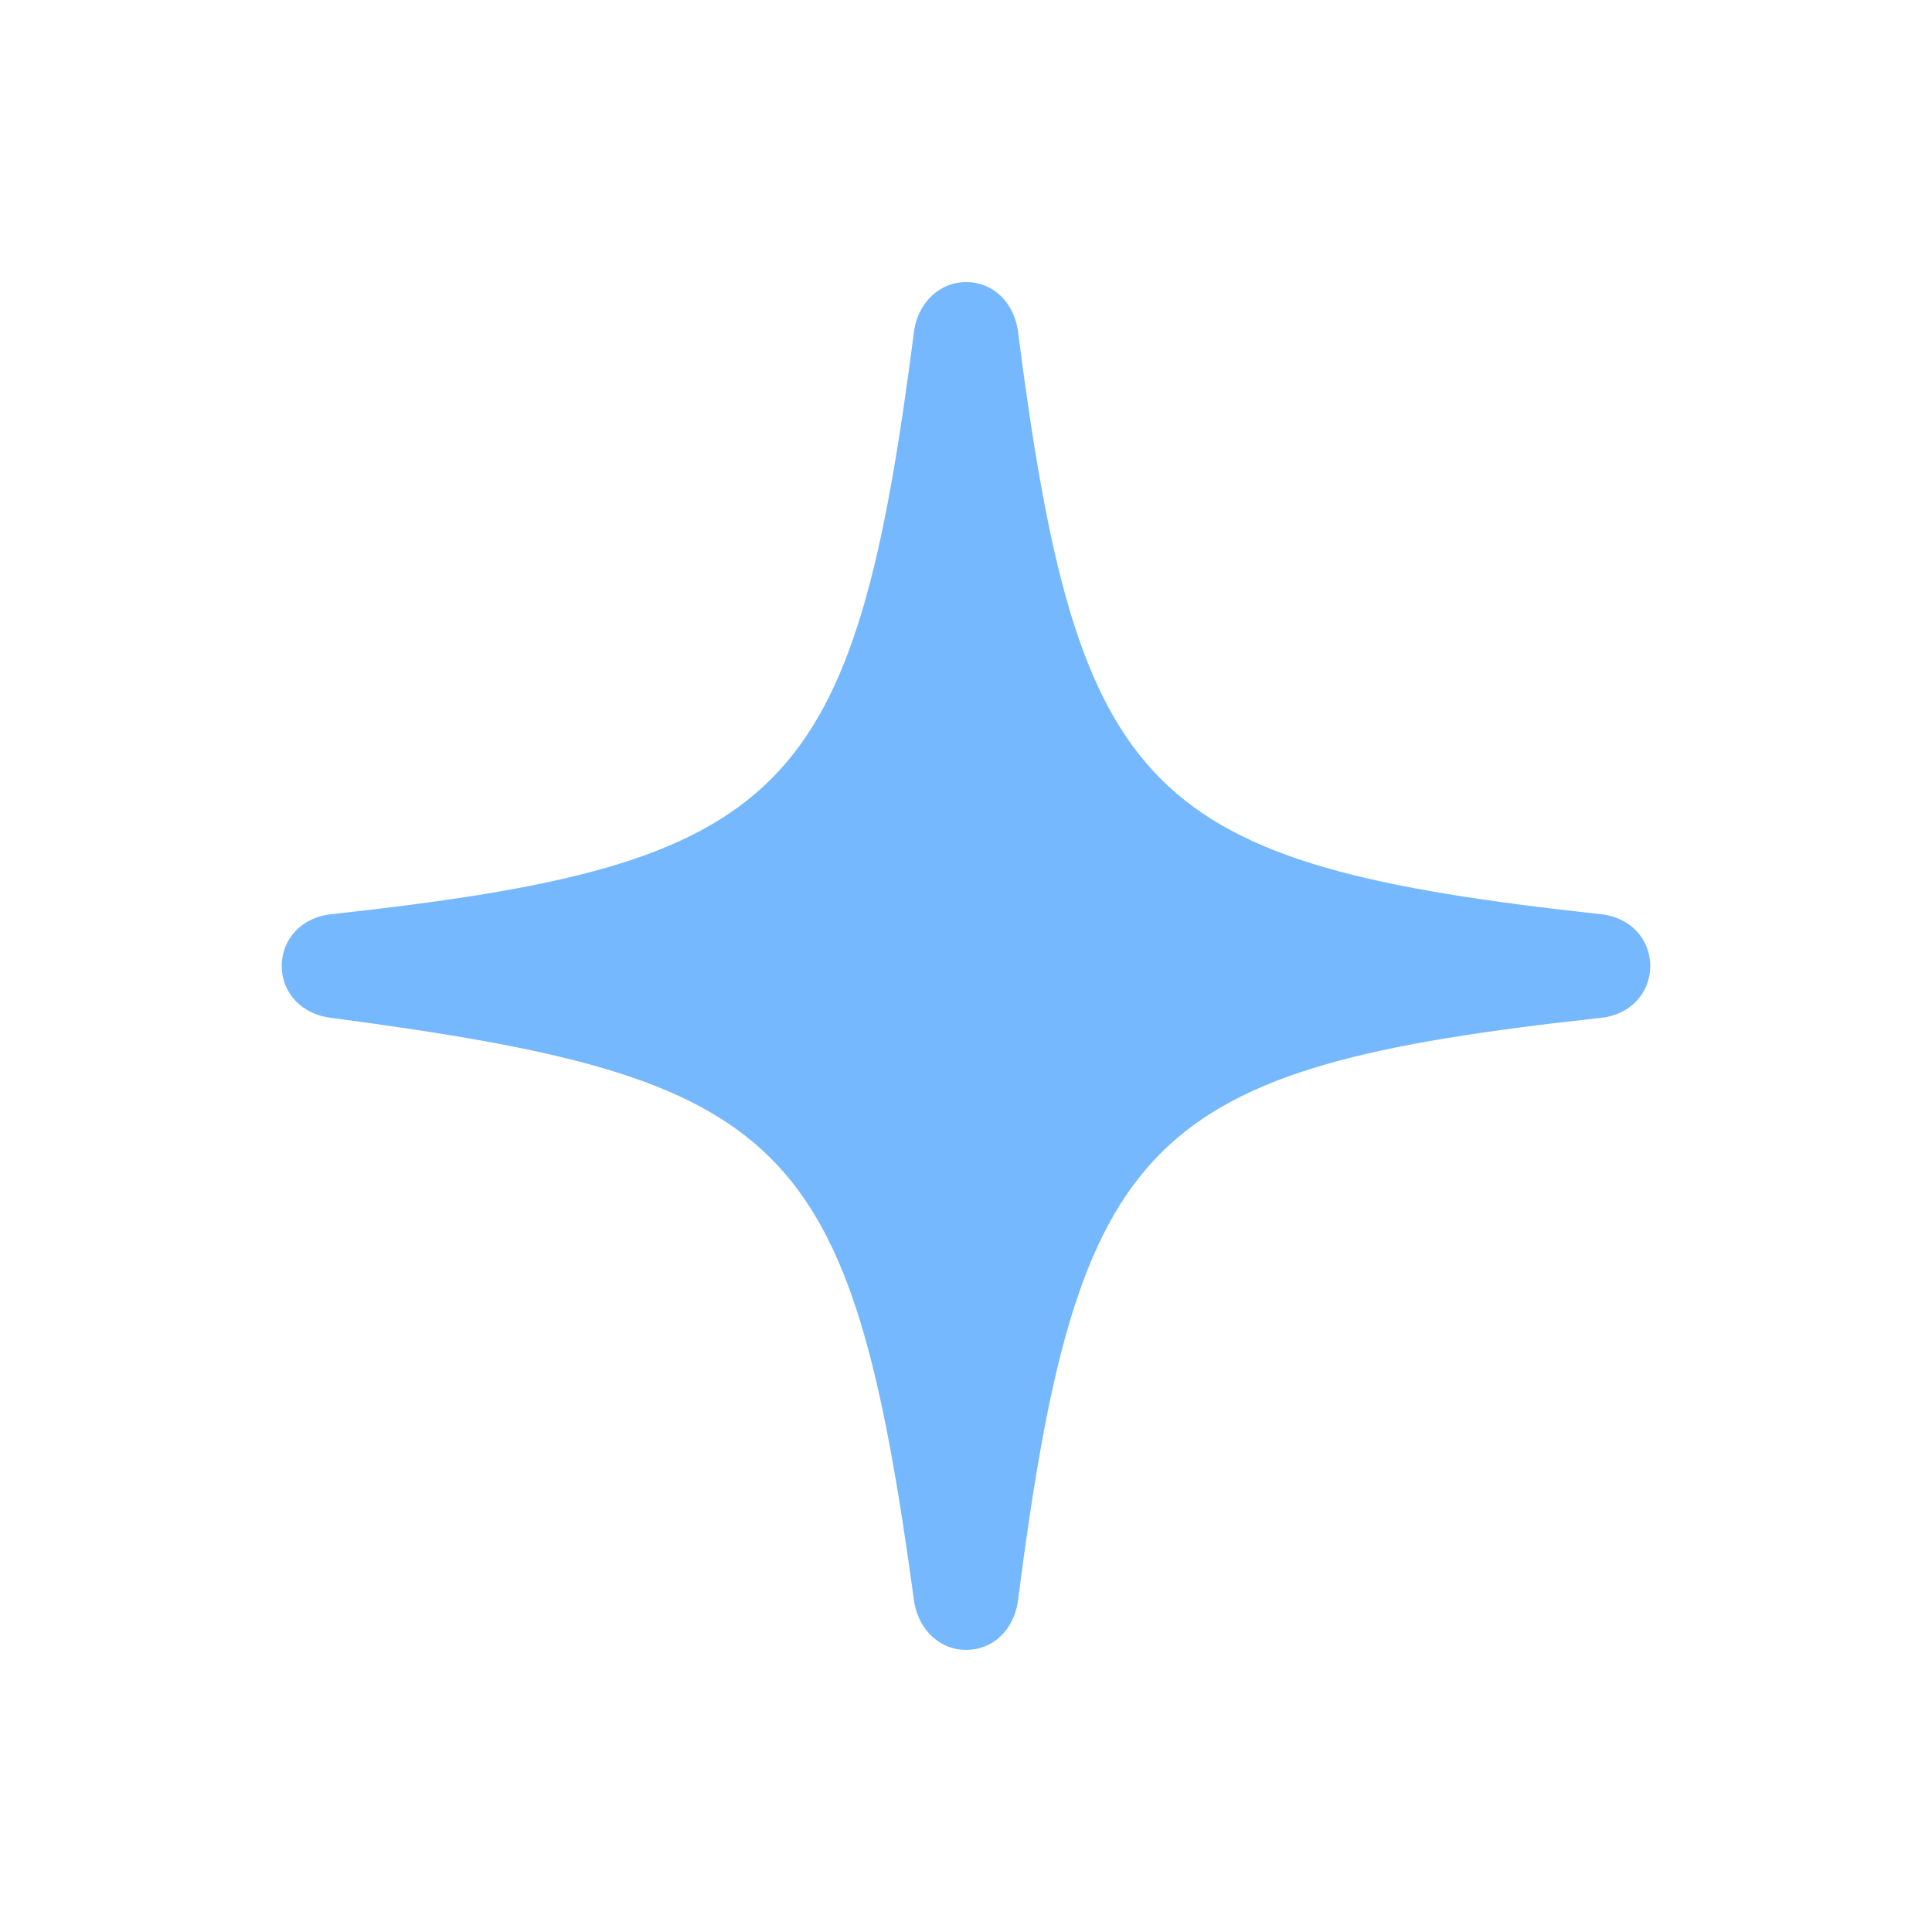 <svg width="24" height="24" viewBox="0 0 24 24" fill="none" xmlns="http://www.w3.org/2000/svg">
<path d="M12 20.496C12.33 20.496 12.582 20.257 12.642 19.91C13.39 14.092 14.211 13.264 19.888 12.644C20.25 12.607 20.5 12.336 20.5 12C20.5 11.664 20.25 11.394 19.888 11.357C14.211 10.737 13.39 9.908 12.642 4.09C12.582 3.743 12.33 3.504 12 3.504C11.683 3.504 11.419 3.743 11.358 4.09C10.61 9.908 9.789 10.737 4.112 11.357C3.75 11.394 3.5 11.664 3.5 12C3.5 12.336 3.75 12.601 4.112 12.644C9.794 13.396 10.568 14.109 11.358 19.91C11.419 20.257 11.683 20.496 12 20.496Z" fill="#75B8FD"/>
</svg>
